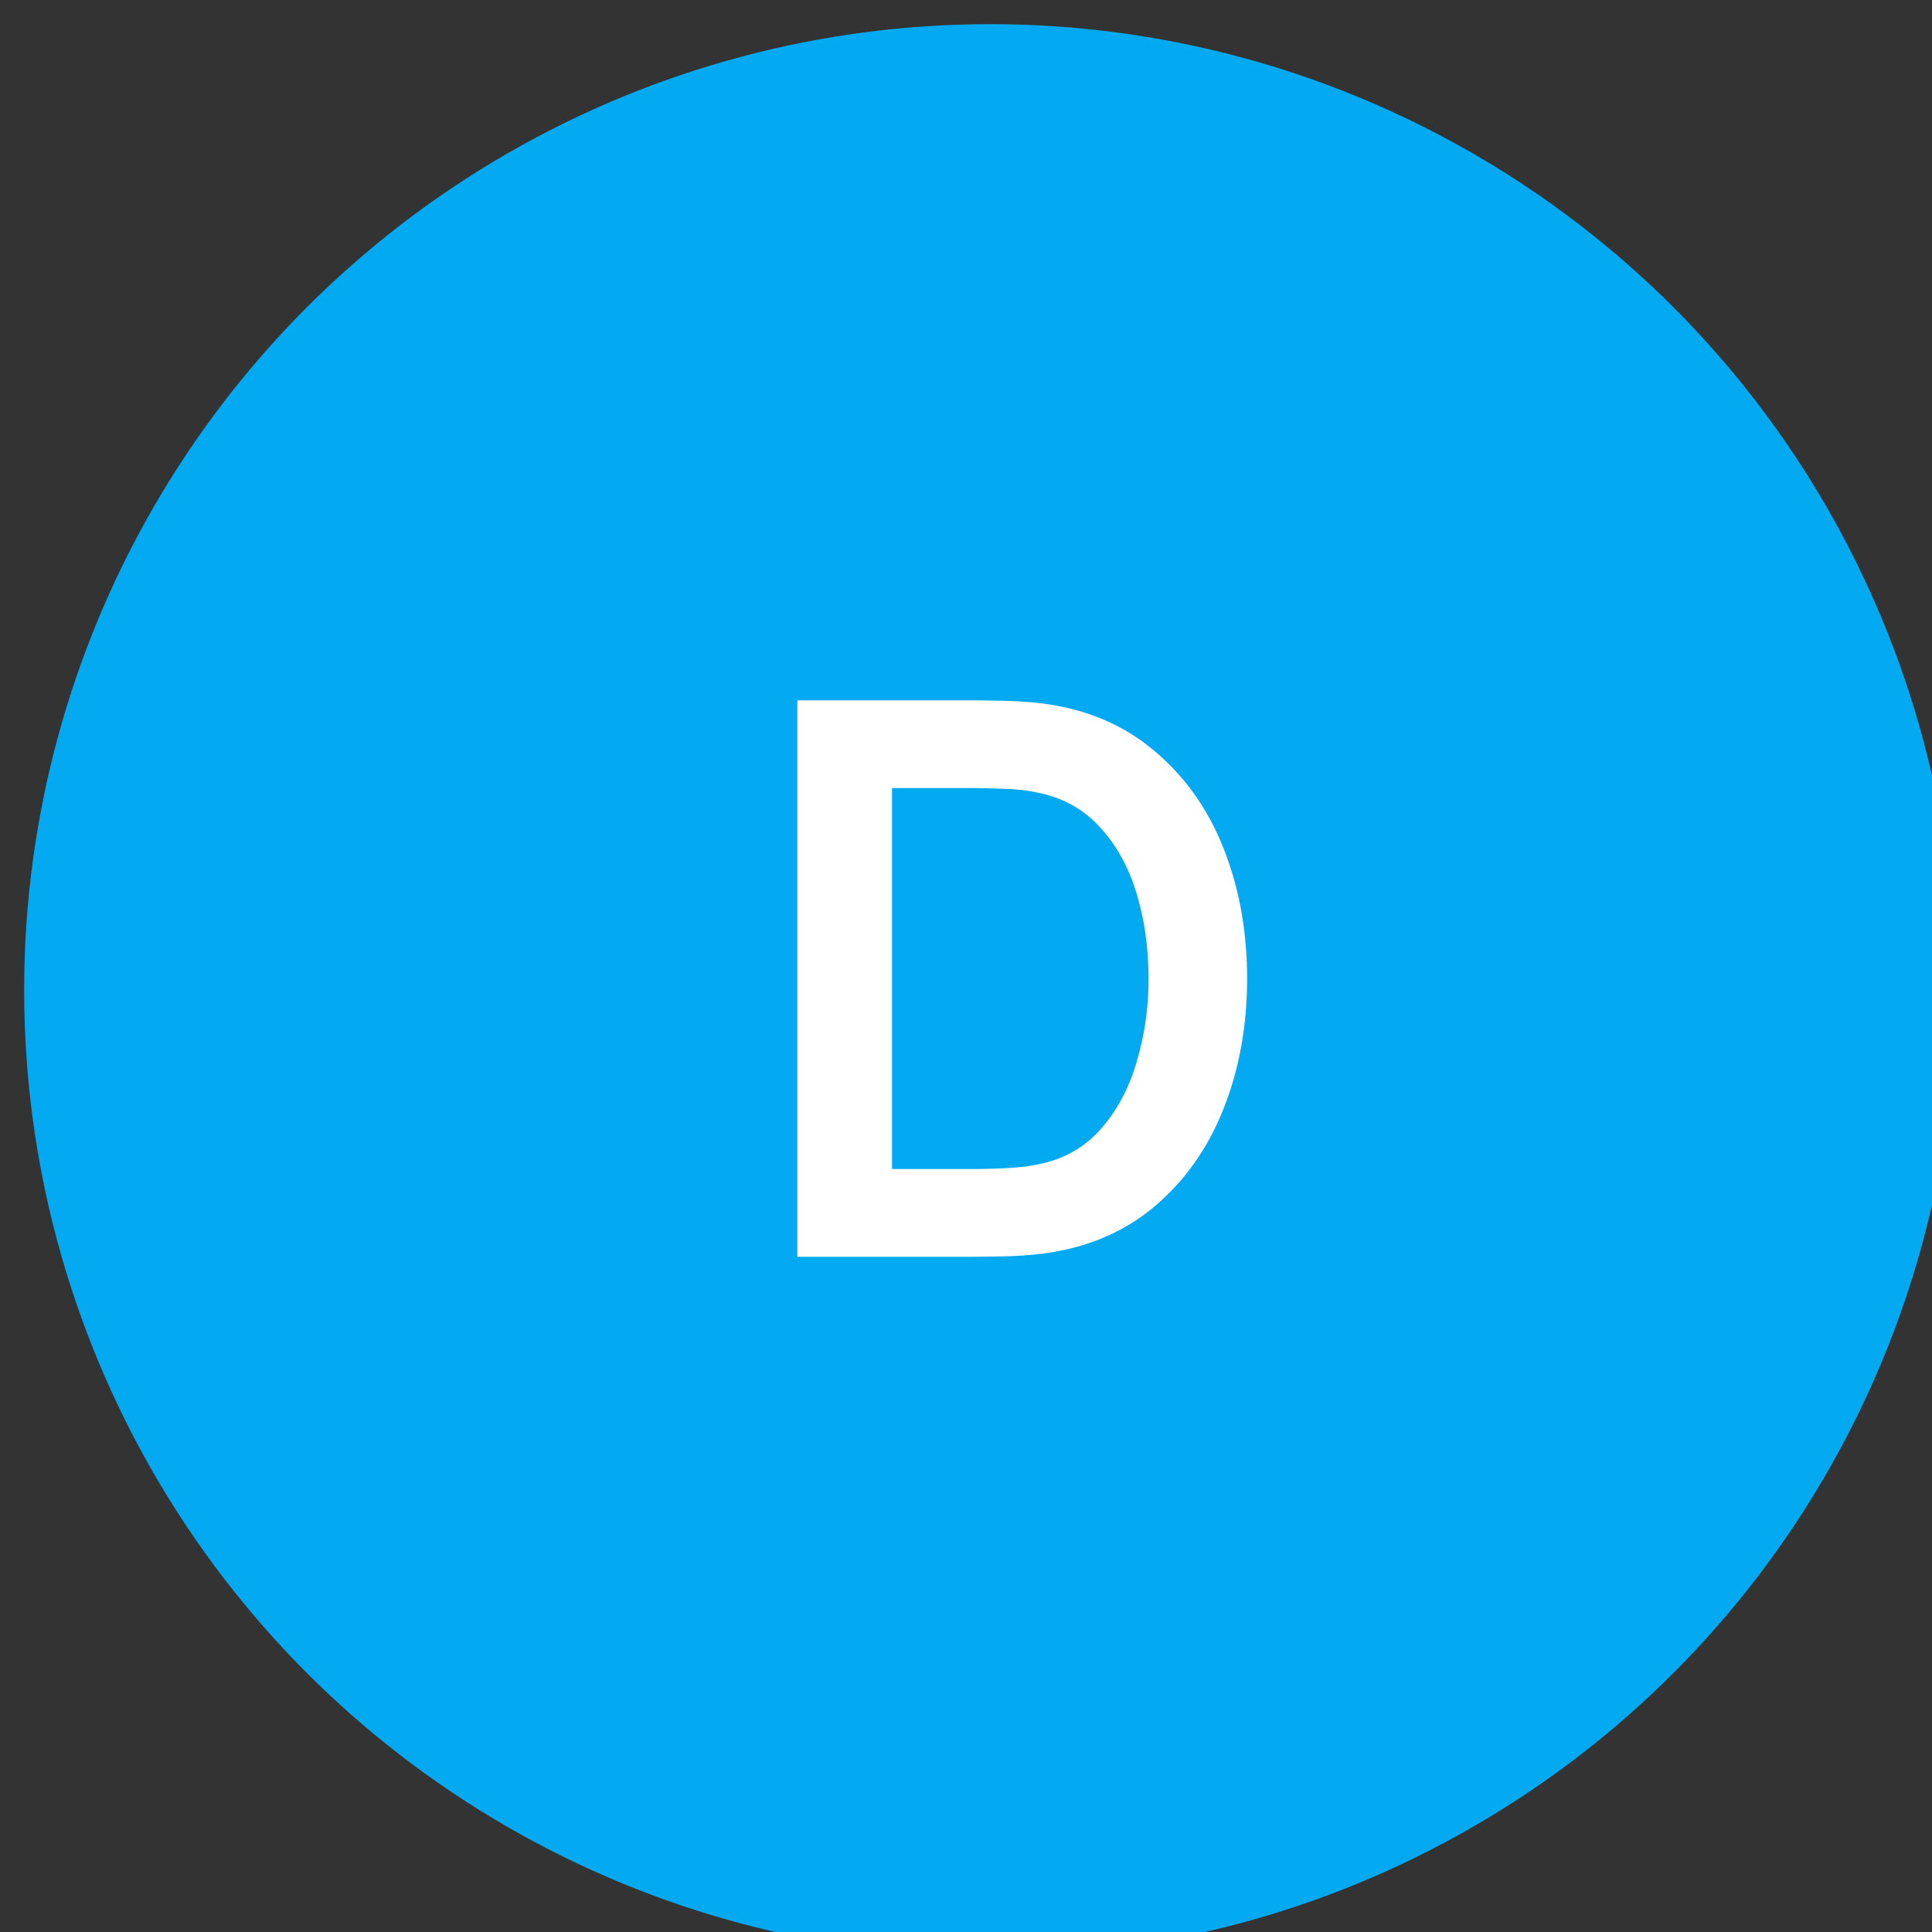 <?xml version="1.0" encoding="UTF-8" standalone="no" ?>
<!DOCTYPE svg PUBLIC "-//W3C//DTD SVG 1.1//EN" "http://www.w3.org/Graphics/SVG/1.1/DTD/svg11.dtd">
<svg xmlns="http://www.w3.org/2000/svg" xmlns:xlink="http://www.w3.org/1999/xlink" version="1.1" width="40" height="40" viewBox="0 0 40 40" xml:space="preserve">
<rect x="0" y="0" width="40" height="40" fill="#333333" stroke="none"/>
<desc>Created with Fabric.js 3.6.6</desc>
<defs>
</defs>
<g transform="matrix(1 0 0 1 20.5 20.5)"  >
<circle style="stroke: none; stroke-width: 1; stroke-dasharray: none; stroke-linecap: butt; stroke-dashoffset: 0; stroke-linejoin: miter; stroke-miterlimit: 4; fill: rgb(3,169,241); fill-rule: nonzero; opacity: 1;"  cx="0" cy="0" r="20" />
</g>
<g transform="matrix(1 0 0 1 21.16 20.26)"  >
<path style="stroke: none; stroke-width: 1; stroke-dasharray: none; stroke-linecap: butt; stroke-dashoffset: 0; stroke-linejoin: miter; stroke-miterlimit: 4; fill: rgb(255,255,255); fill-rule: nonzero; opacity: 1;"  transform=" translate(-5.17, -6.24)" d="M 0.518 12 V 0.48 H 4.19 C 4.286 0.48 4.476 0.483 4.758 0.488 C 5.046 0.493 5.324 0.512 5.59 0.544 C 6.502 0.661 7.273 0.987 7.902 1.52 C 8.537 2.048 9.017 2.723 9.342 3.544 C 9.668 4.365 9.83 5.264 9.83 6.24 C 9.83 7.216 9.668 8.115 9.342 8.936 C 9.017 9.757 8.537 10.435 7.902 10.968 C 7.273 11.496 6.502 11.819 5.59 11.936 C 5.329 11.968 5.054 11.987 4.766 11.992 C 4.478 11.997 4.286 12 4.19 12 H 0.518 Z M 2.478 10.184 H 4.19 C 4.35 10.184 4.553 10.179 4.798 10.168 C 5.049 10.157 5.27 10.133 5.462 10.096 C 6.006 9.995 6.449 9.752 6.79 9.368 C 7.132 8.984 7.382 8.517 7.542 7.968 C 7.708 7.419 7.79 6.843 7.79 6.24 C 7.79 5.616 7.708 5.029 7.542 4.48 C 7.377 3.931 7.121 3.469 6.774 3.096 C 6.433 2.723 5.996 2.485 5.462 2.384 C 5.27 2.341 5.049 2.317 4.798 2.312 C 4.553 2.301 4.35 2.296 4.19 2.296 H 2.478 V 10.184 Z" stroke-linecap="round" />
</g>
</svg>